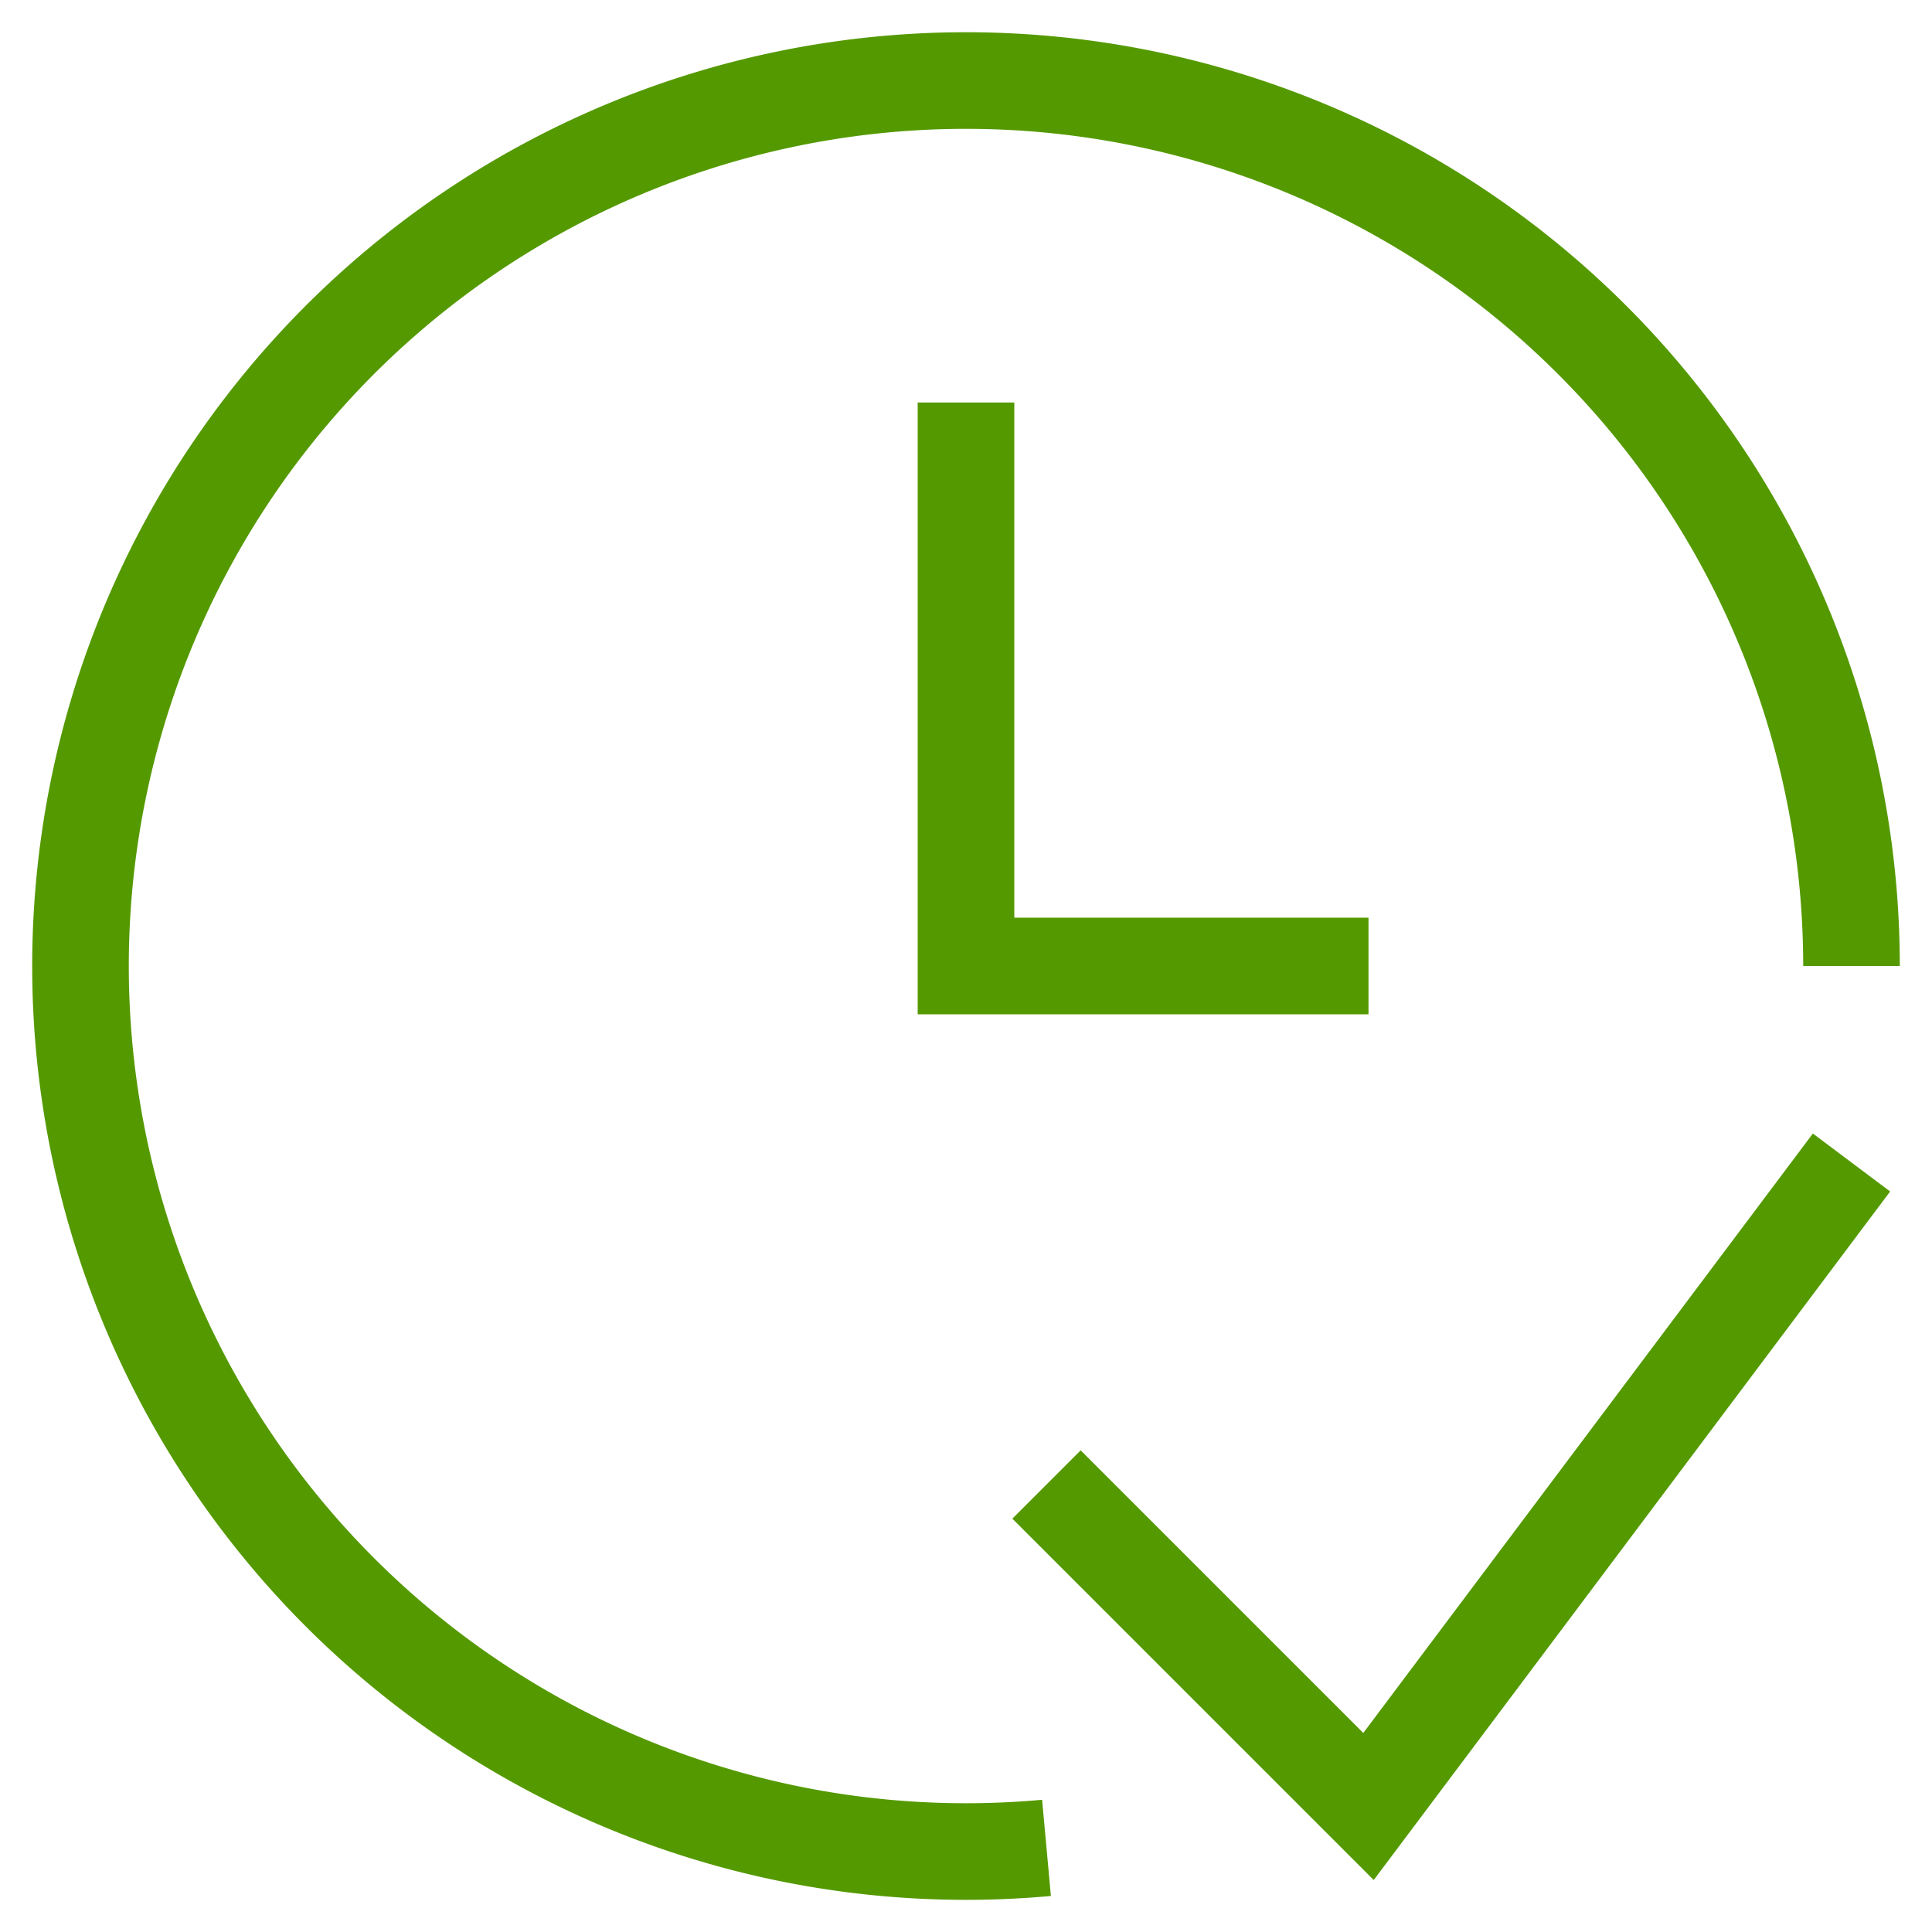<svg xmlns="http://www.w3.org/2000/svg" width="24" height="24" fill="none" viewBox="0 0 24 24"><g stroke="#549900" stroke-width="1.2" clip-path="url(#a)"><path d="M12 5v7h5"/><path d="M23 12a11 11 0 1 0-10 10.955"/><path d="m13 18.441 4 4 6-8"/></g><defs><clipPath id="a"><path fill="#fff" d="M0 0h24v24H0z"/></clipPath></defs></svg>